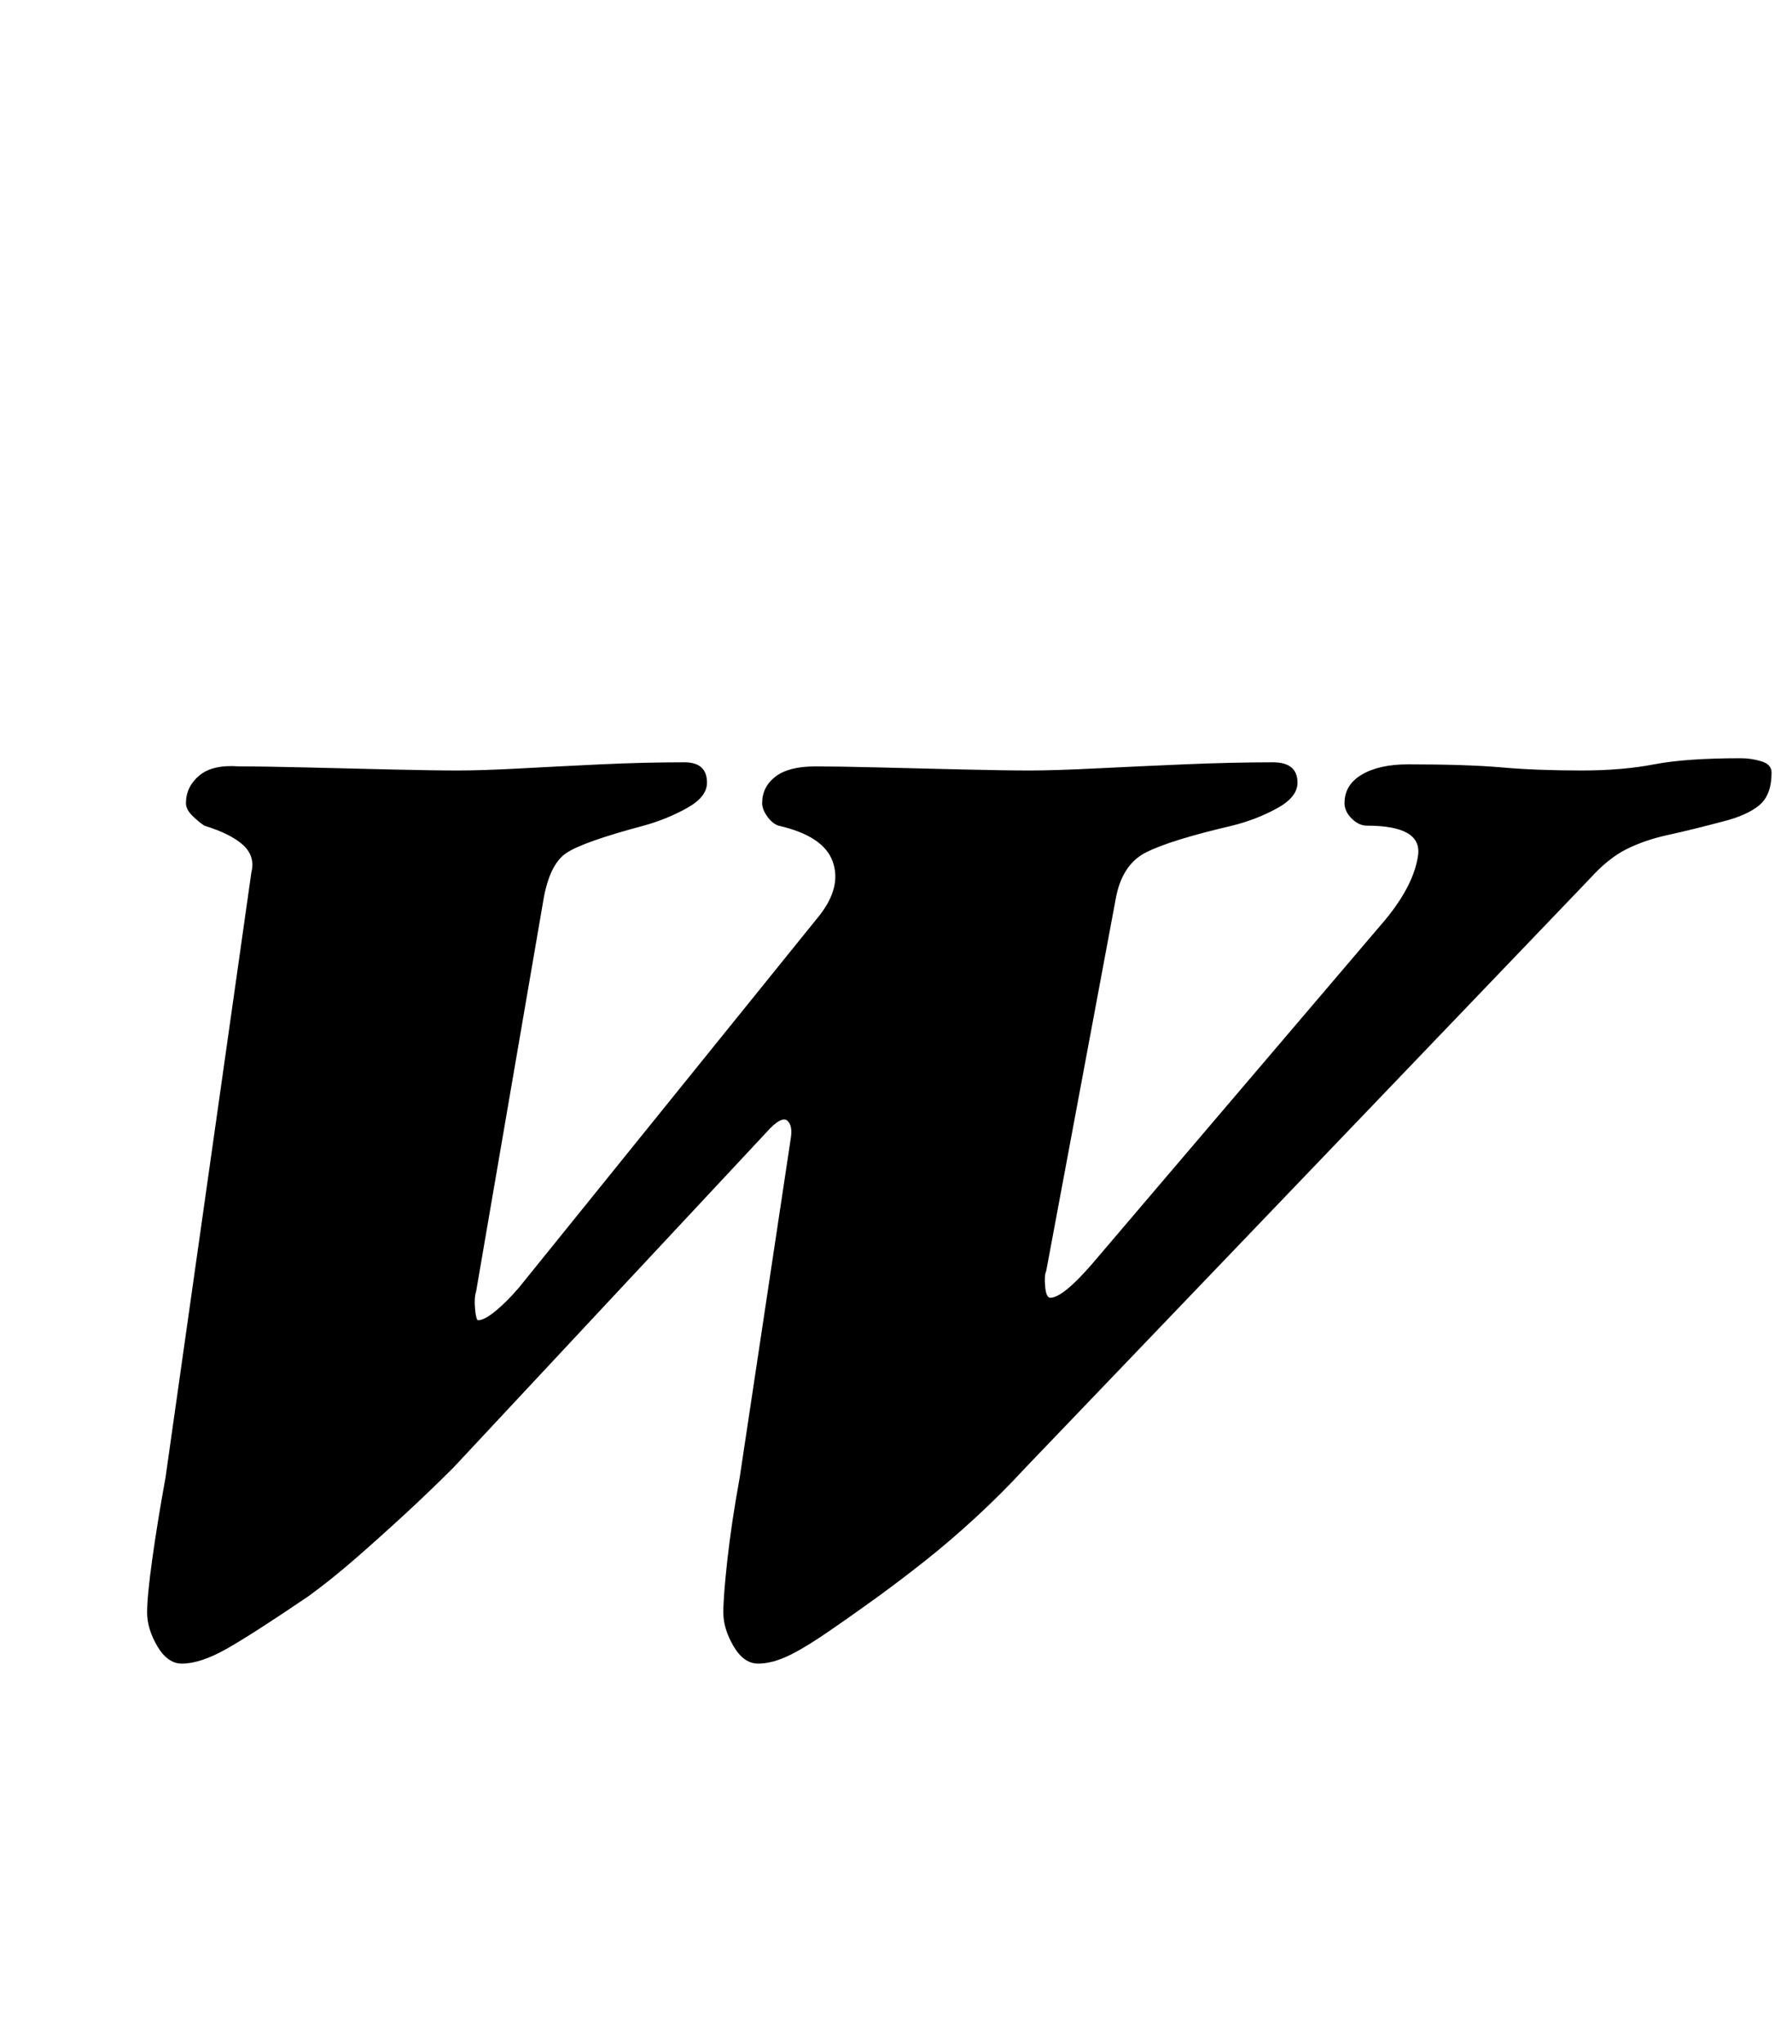 <?xml version="1.0" standalone="no"?>
<!DOCTYPE svg PUBLIC "-//W3C//DTD SVG 1.1//EN" "http://www.w3.org/Graphics/SVG/1.1/DTD/svg11.dtd" >
<svg xmlns="http://www.w3.org/2000/svg" xmlns:xlink="http://www.w3.org/1999/xlink" version="1.1" viewBox="-10 0 877 1000">
  <g transform="matrix(1 0 0 -1 0 800)">
   <path fill="currentColor"
d="M79 -14q-7 0 -12 8.5t-5 16.5t2.5 26t6.5 40l42 296q2 8 -4 13.5t-19 9.5q-3 2 -6 5t-3 6q0 8 6.5 13.5t19.5 4.5q12 0 32.5 -0.5t41.5 -1t33 -0.5t30.5 1t39.5 2t41 1q11 0 11 -10q0 -7 -10 -12.5t-21 -8.5q-30 -8 -38 -13.5t-11 -22.5l-33 -192q-1 -3 -0.5 -8.5
t1.5 -5.5q3 0 8.5 4.5t11.5 11.5l147 182q11 14 6.5 26.5t-26.5 17.5q-3 1 -5.5 4.5t-2.5 6.5q0 8 6.5 13t19.5 5q11 0 31 -0.5t41 -1t33 -0.5t32 1t43.5 2t43.5 1q12 0 12 -10q0 -7 -10 -12.5t-22 -8.5q-30 -7 -42 -13t-15 -23l-34 -182q-1 -2 -0.5 -7.5t2.5 -5.5q3 0 8 4
t12 12l144 169q14 17 16 31.5t-25 14.5q-4 0 -7.5 3.5t-3.5 7.5q0 9 8.5 14t22.5 5q29 0 46 -1.5t39 -1.5q20 0 35.5 3t42.5 3q5 0 10 -1.5t5 -5.5q0 -11 -6 -16t-18 -8q-15 -4 -26.5 -6.5t-20.5 -7t-18 -14.5l-276 -288q-12 -13 -24.5 -24.5t-24.5 -21t-23 -17.5
q-18 -13 -28.5 -20t-17.5 -10t-13 -3q-7 0 -12 8.5t-5 16.5t2 26t6 40l25 166q1 6 -1.5 8.5t-8.5 -3.5l-155 -166q-12 -12 -24.5 -23.5t-24 -21.5t-22.5 -18q-28 -19 -40.5 -26t-21.5 -7z" />
  </g>

</svg>
